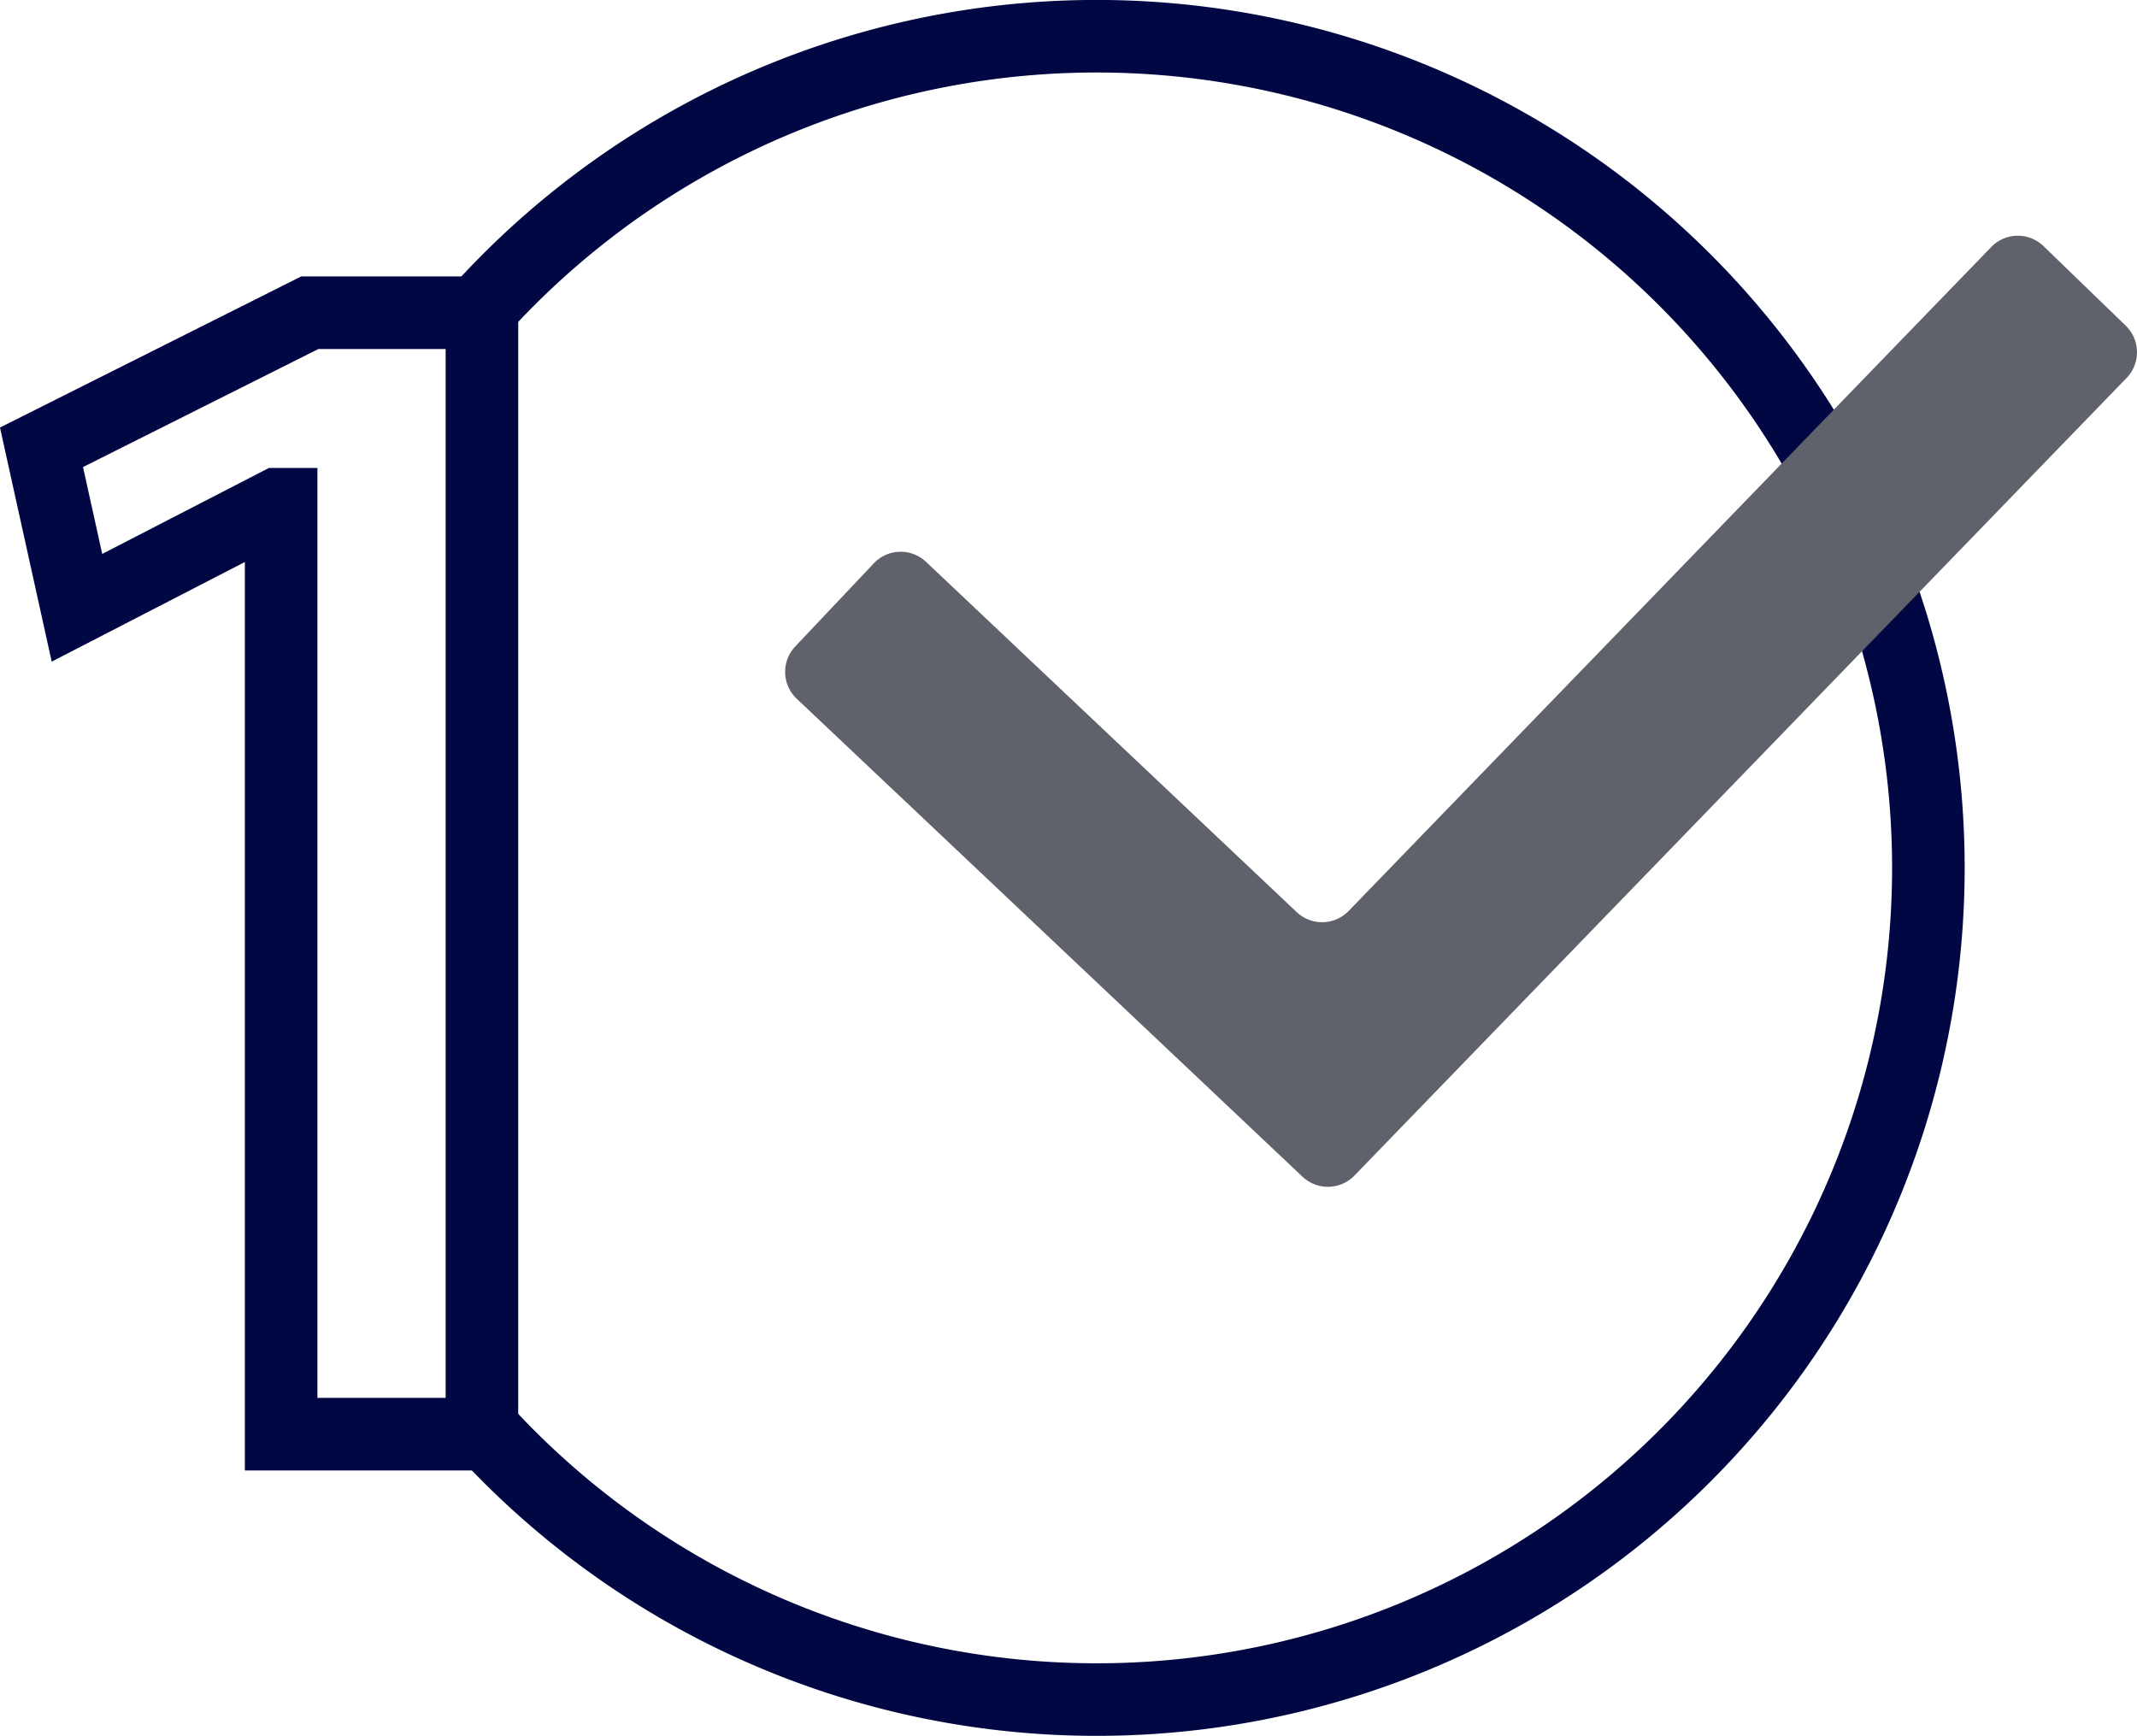 <svg xmlns="http://www.w3.org/2000/svg" width="58.895" height="47.842" viewBox="0 0 58.895 47.842">
  <g id="Сгруппировать_134" data-name="Сгруппировать 134" transform="translate(-275.501 -624.121)">
    <g id="Сгруппировать_122" data-name="Сгруппировать 122">
      <g id="Сгруппировать_121" data-name="Сгруппировать 121">
        <path id="Контур_430" data-name="Контур 430" d="M283.249,663.648m5.534,0-5.534,0v-25.63h-.093l-5.534,2.854-.977-4.423,7.394-3.709h4.744v30.908" fill="none" stroke="#010742" stroke-miterlimit="10" stroke-width="2"/>
      </g>
      <path id="Контур_431" data-name="Контур 431" d="M288.825,632.555a22.922,22.922,0,1,1-.08,30.885" fill="none" stroke="#010742" stroke-miterlimit="10" stroke-width="2"/>
    </g>
    <g id="Сгруппировать_130" data-name="Сгруппировать 130">
      <g id="Сгруппировать_129" data-name="Сгруппировать 129">
        <path id="Контур_438" data-name="Контур 438" d="M311.4,656.555l-13.942-13.176a1.019,1.019,0,0,1-.041-1.44l2.166-2.292a1.018,1.018,0,0,1,1.44-.04l10.215,9.653a1.018,1.018,0,0,0,1.431-.032l17.711-18.3a1.018,1.018,0,0,1,1.44-.023l2.266,2.193a1.019,1.019,0,0,1,.023,1.44l-21.277,21.98A1.019,1.019,0,0,1,311.4,656.555Z" fill="#5f616b"/>
      </g>
    </g>
  </g>
</svg>
